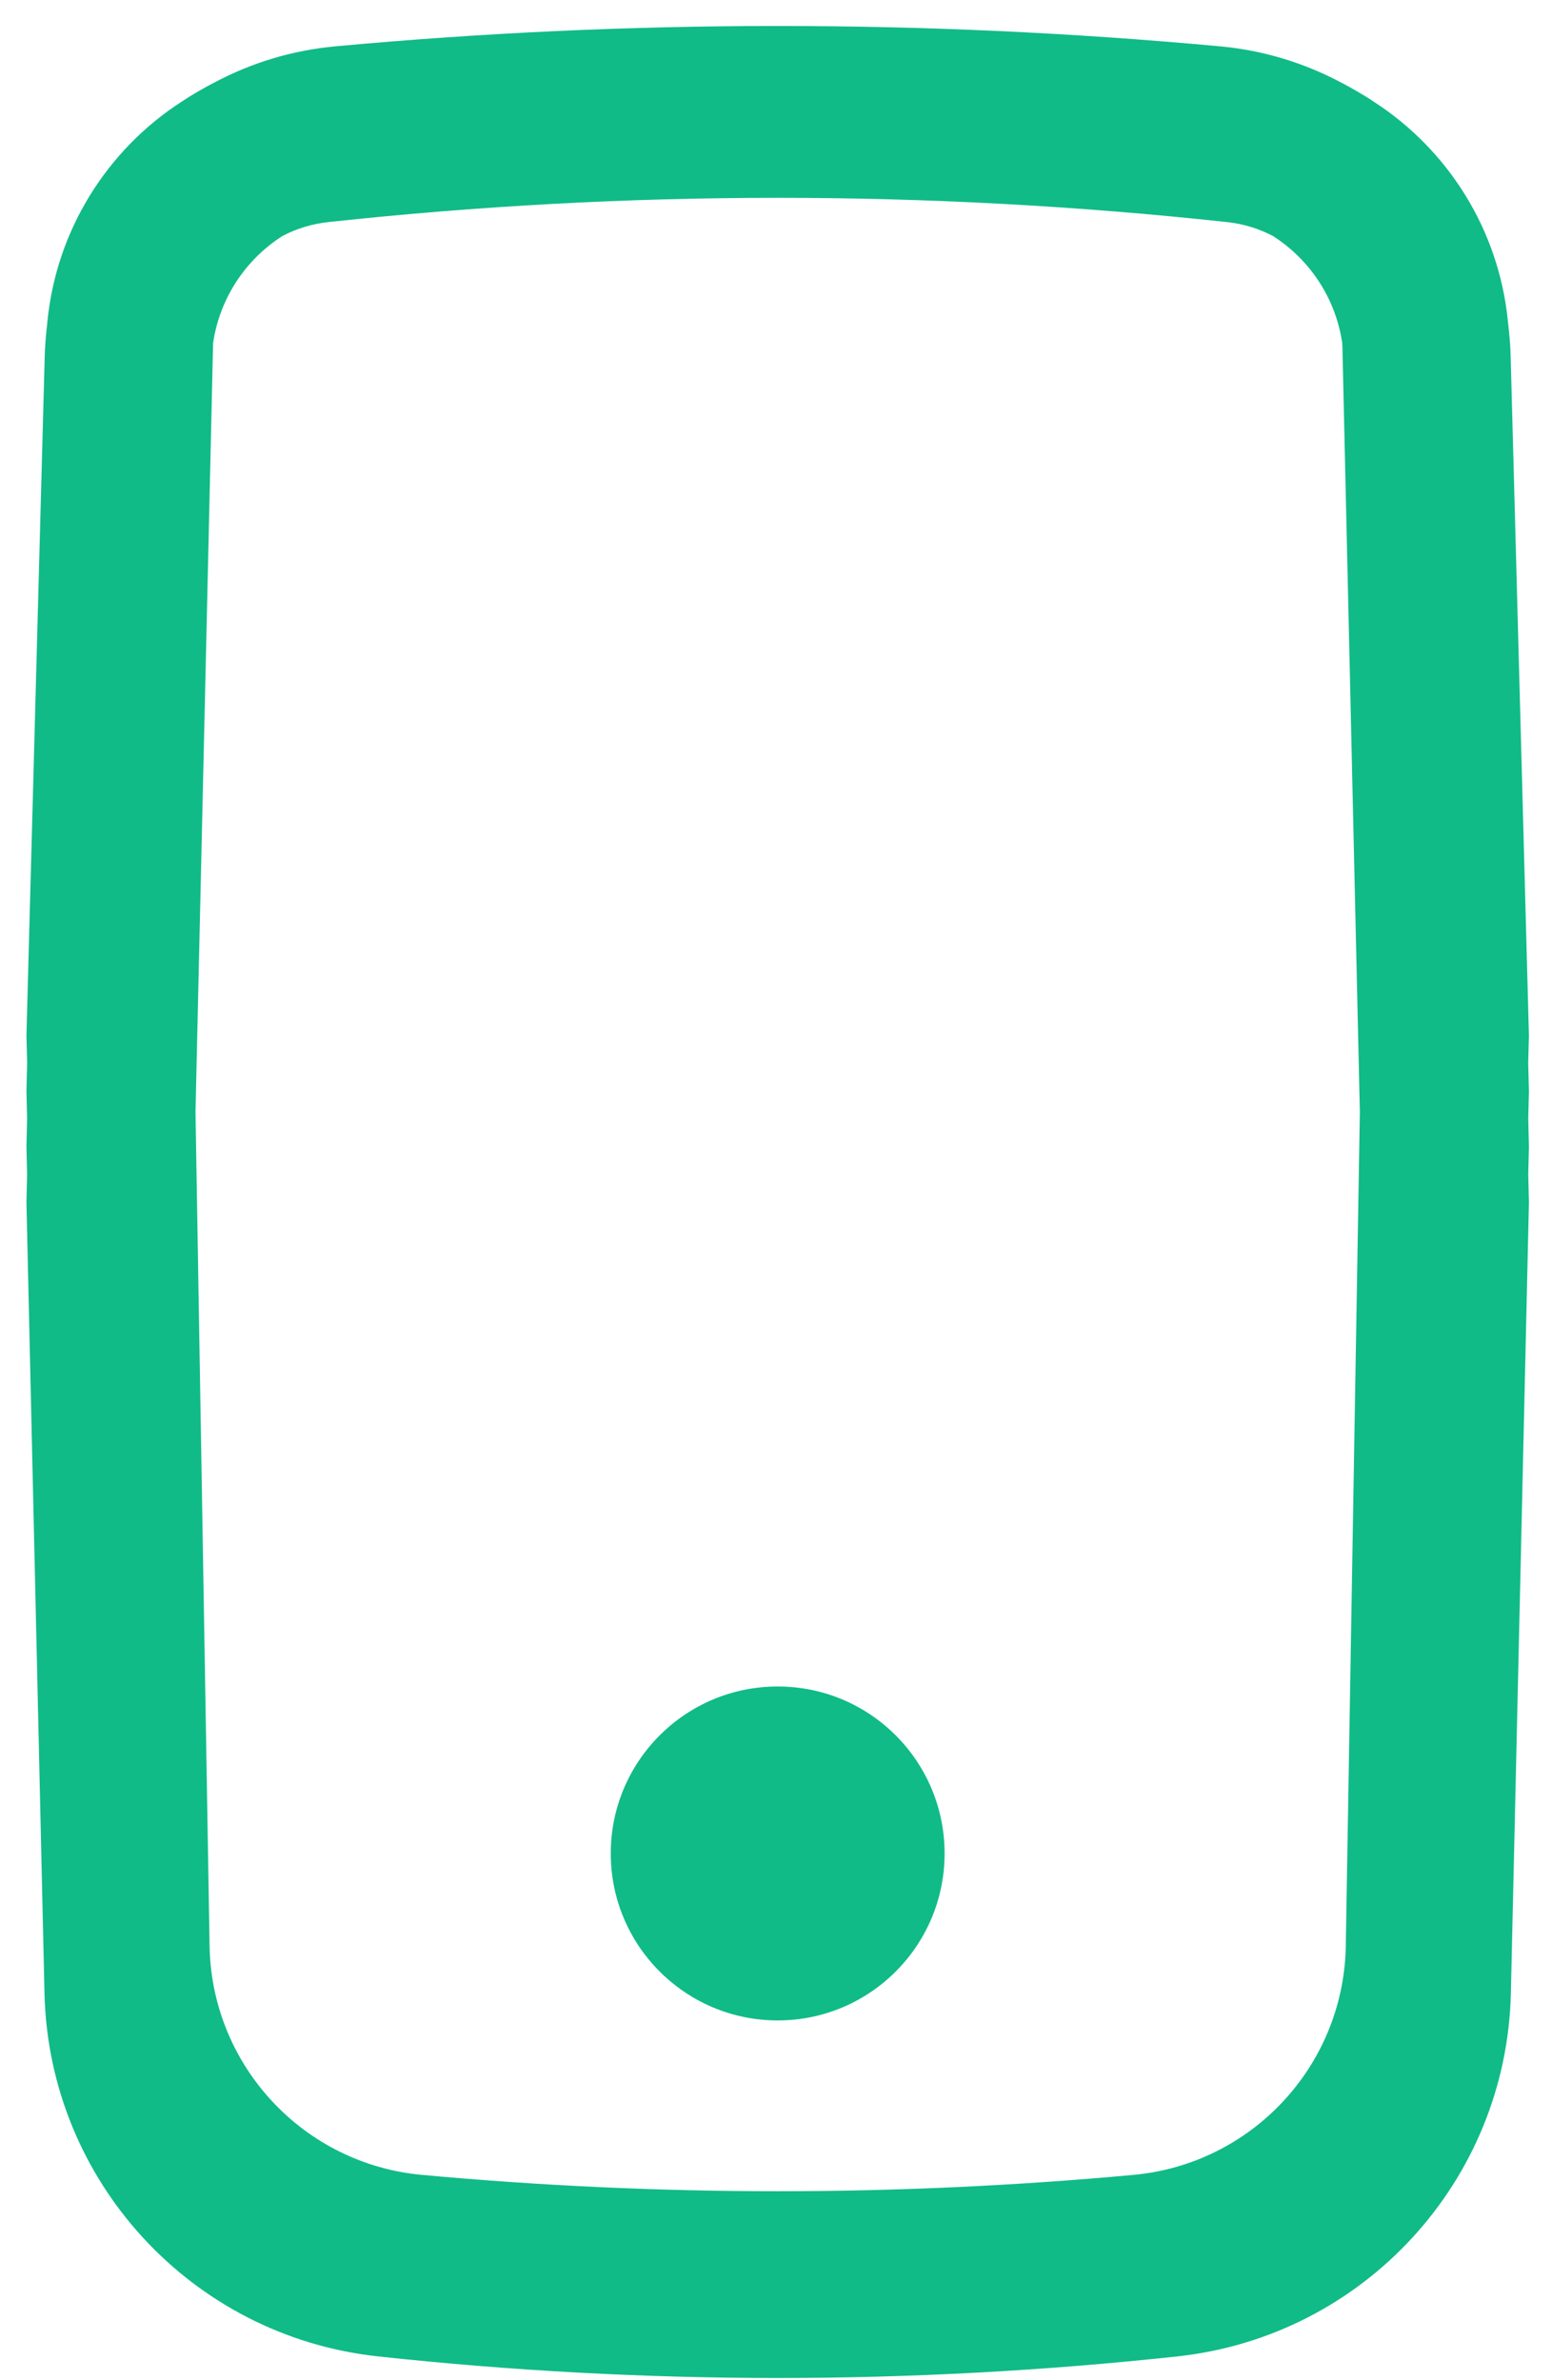 <svg width="30" height="46" viewBox="0 0 30 46" fill="none" xmlns="http://www.w3.org/2000/svg">
<path fill-rule="evenodd" clip-rule="evenodd" d="M29.554 20.014L29.54 20.537L29.554 21.09L29.541 21.613L29.554 22.165L29.541 22.692L29.554 23.241L29.205 38.522C29.122 42.147 26.364 45.149 22.759 45.54C17.623 46.096 12.442 46.096 7.306 45.54C3.701 45.149 0.943 42.147 0.86 38.522L0.511 23.241L0.524 22.689L0.511 22.165L0.524 21.615L0.511 21.09L0.525 20.539L0.511 20.014L0.864 6.896C0.869 6.713 0.882 6.532 0.902 6.353L0.91 6.277L0.916 6.216C1.09 4.443 2.072 2.897 3.504 1.969C3.611 1.898 3.72 1.83 3.832 1.766C3.941 1.702 4.053 1.64 4.166 1.583C4.869 1.212 5.653 0.971 6.488 0.895C12.172 0.371 17.893 0.371 23.578 0.895C24.411 0.971 25.194 1.211 25.896 1.581C26.009 1.639 26.121 1.7 26.23 1.764C26.345 1.83 26.458 1.9 26.568 1.974C27.992 2.899 28.97 4.438 29.147 6.202L29.164 6.361C29.184 6.537 29.197 6.716 29.201 6.896L29.554 20.014ZM25.949 6.721L26.286 21.493L26.013 37.654C25.951 39.942 24.189 41.822 21.91 42.032C17.335 42.453 12.73 42.453 8.155 42.032C5.876 41.822 4.114 39.942 4.052 37.654L3.779 21.494L4.117 6.721C4.117 6.689 4.119 6.657 4.12 6.626C4.248 5.76 4.75 5.013 5.461 4.56C5.73 4.419 6.029 4.326 6.347 4.292C12.121 3.667 17.945 3.667 23.718 4.292C24.036 4.326 24.334 4.419 24.604 4.56C25.315 5.013 25.817 5.761 25.945 6.627C25.947 6.658 25.948 6.689 25.949 6.721ZM15.033 39.047C16.815 39.047 18.259 37.602 18.259 35.82C18.259 34.037 16.815 32.593 15.033 32.593C13.251 32.593 11.806 34.037 11.806 35.82C11.806 37.602 13.251 39.047 15.033 39.047Z" fill="#10BB87"/>
</svg>
